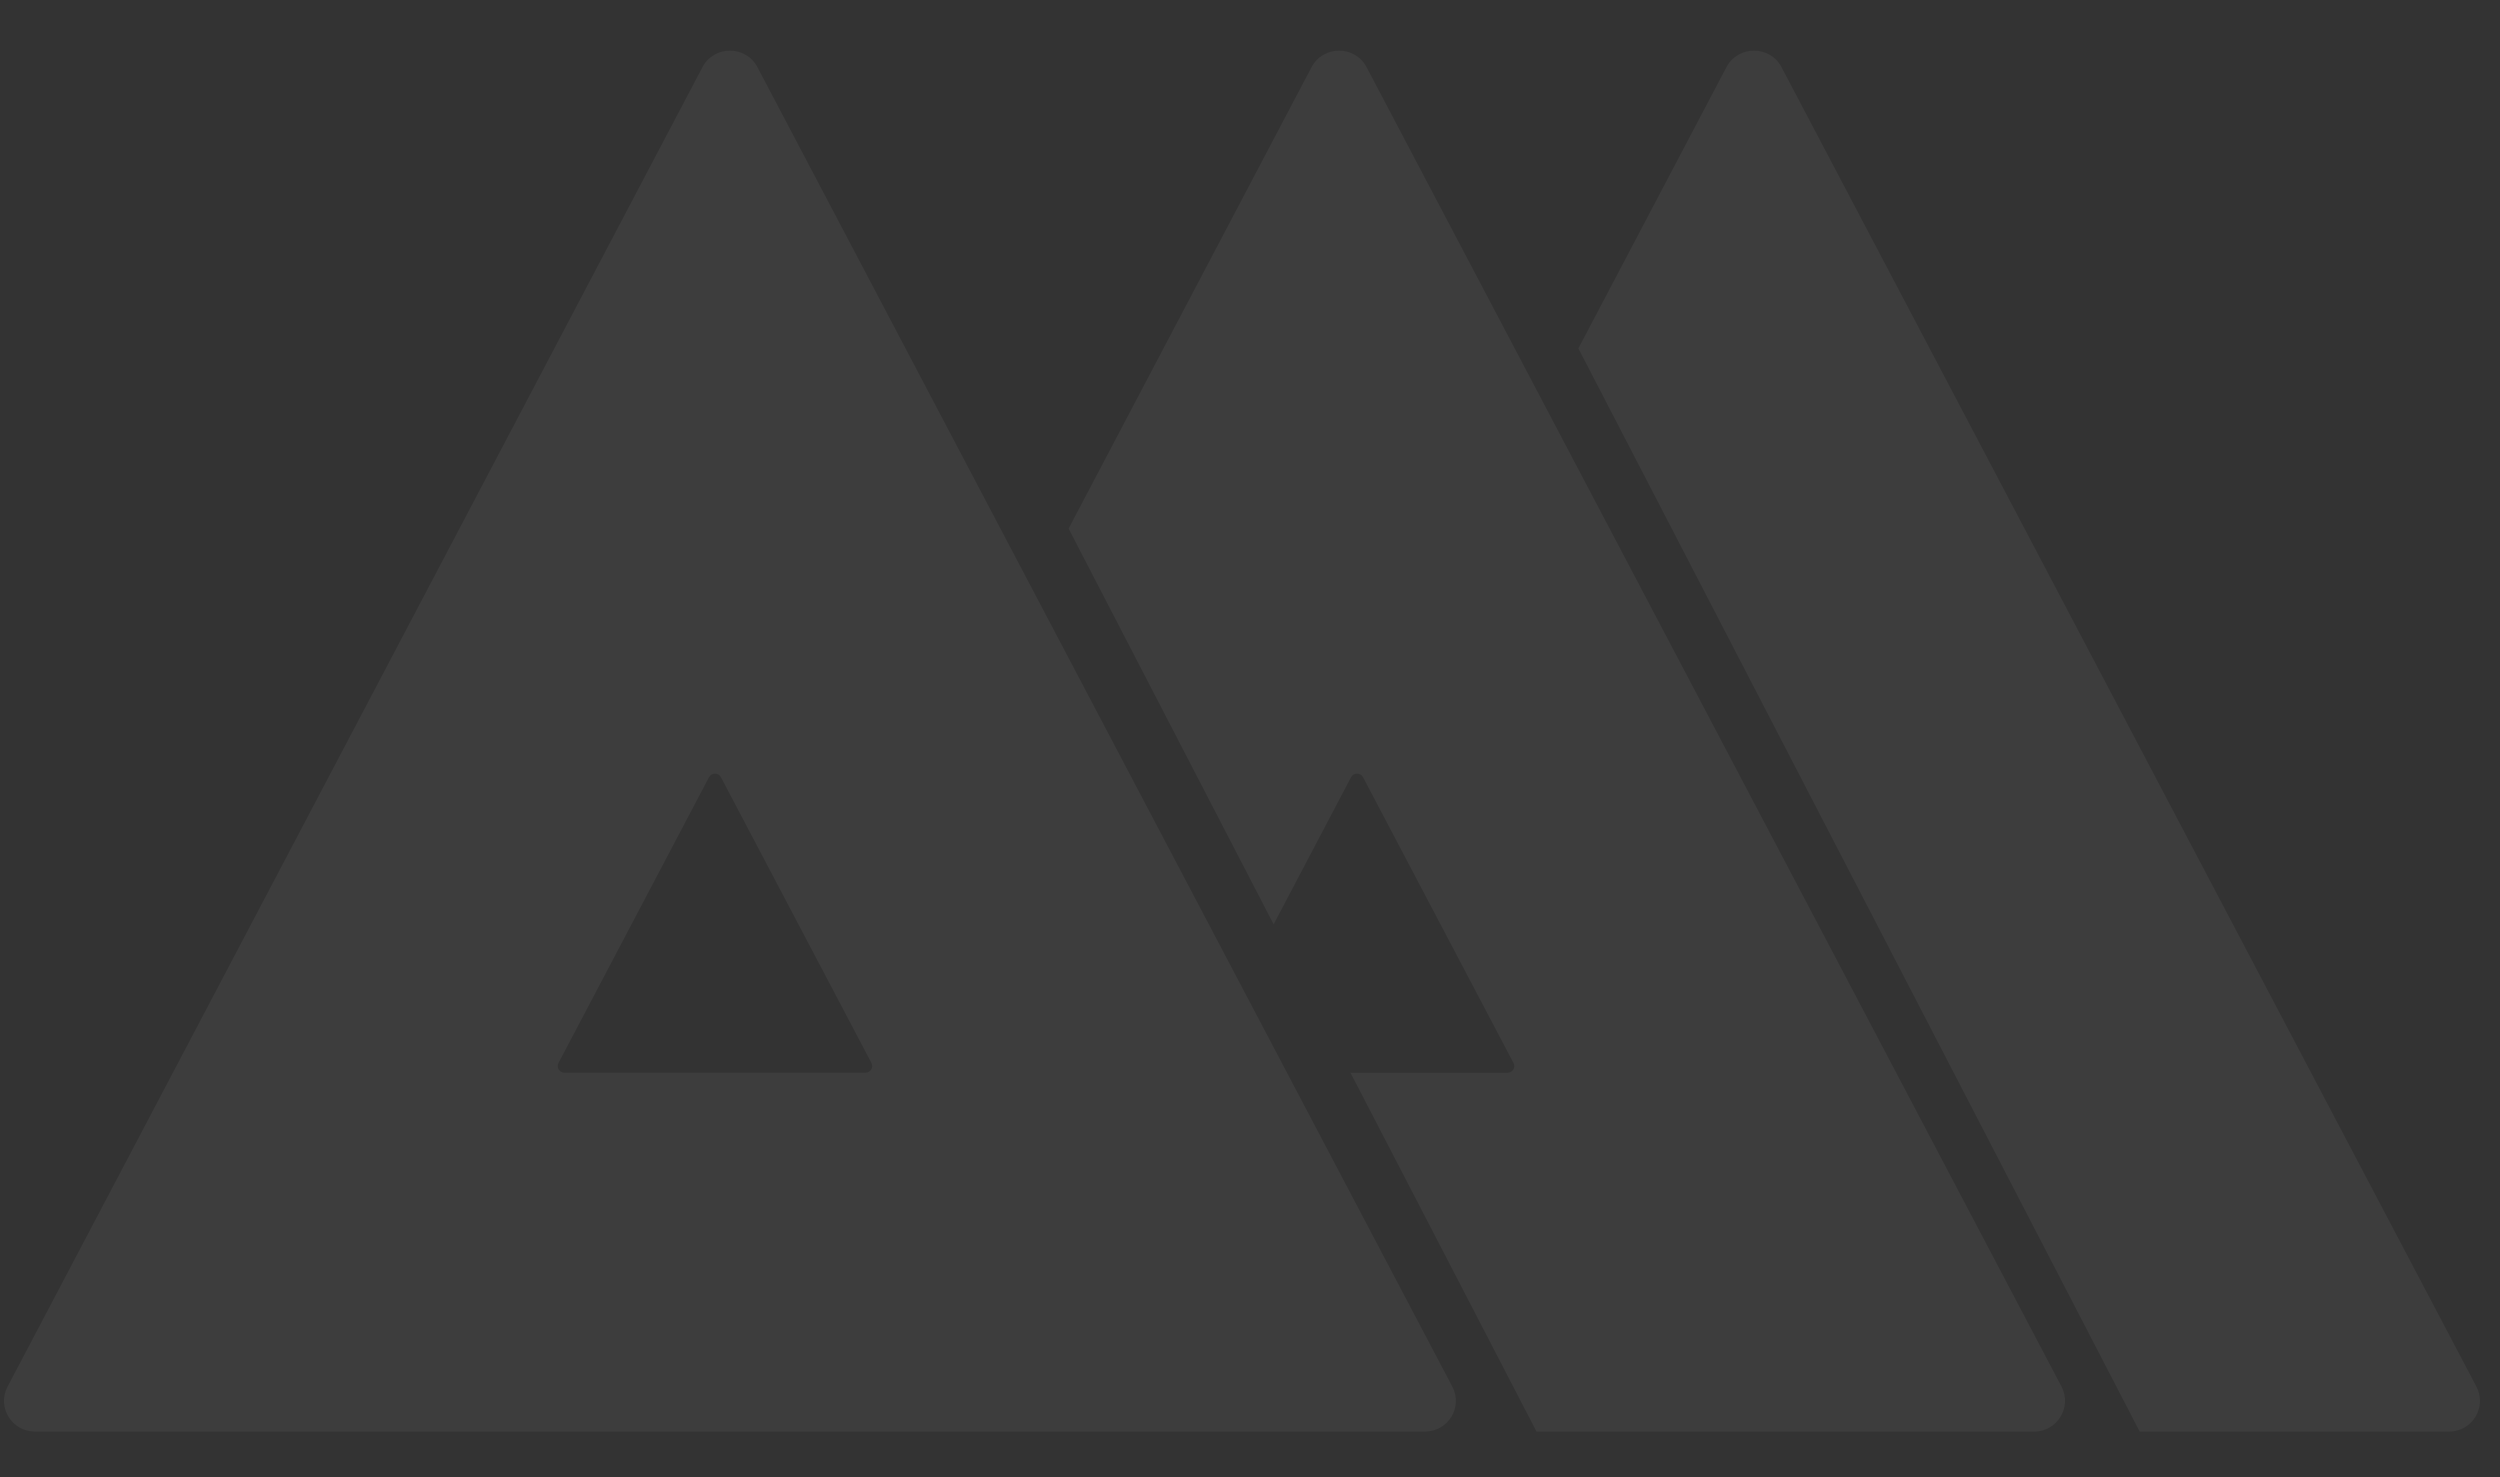 <?xml version="1.0" encoding="UTF-8" standalone="no"?>
<svg width="44px" height="26px" viewBox="0 0 44 26" version="1.1" xmlns="http://www.w3.org/2000/svg" xmlns:xlink="http://www.w3.org/1999/xlink" xmlns:sketch="http://www.bohemiancoding.com/sketch/ns">
    <rect x="0" y="0" width="44" height="26" fill="#333333" stroke="none"/>
    <!-- Generator: Sketch 3.1.1 (8761) - http://www.bohemiancoding.com/sketch -->
    <title>Monogramme Blaaast</title>
    <desc>Created with Sketch.</desc>
    <defs></defs>
    <g id="Welcome" stroke="none" stroke-width="1" fill="none" fill-rule="evenodd" sketch:type="MSPage" opacity="0.05">
        <g id="Mobile-Portrait" sketch:type="MSArtboardGroup" transform="translate(-11, -12)" fill="#FFFFFF">
            <g id="HEADER-3" sketch:type="MSLayerGroup" transform="translate(-560, 0)">
                <g id="NAVBAR" sketch:type="MSShapeGroup">
                    <g id="Monogramme-Blaaast" transform="translate(571, 13)">
                        <path d="M43.585,23.404 L31.355,0.182 C31.151,-0.206 30.59,-0.206 30.385,0.182 L27.779,5.132 L37.659,24.197 L43.101,24.197 C43.511,24.197 43.775,23.765 43.585,23.404" id="Fill-1"></path>
                        <path d="M36.283,23.404 L24.052,0.182 C23.848,-0.206 23.288,-0.206 23.083,0.182 L18.807,8.303 L22.416,15.269 L23.779,12.679 C23.823,12.596 23.945,12.596 23.989,12.679 L26.637,17.708 C26.679,17.787 26.622,17.88 26.533,17.88 L23.768,17.88 L27.043,24.197 L35.798,24.197 C36.208,24.197 36.472,23.765 36.283,23.404" id="Fill-2"></path>
                        <path d="M25.561,23.404 L13.331,0.182 C13.128,-0.206 12.567,-0.206 12.363,0.182 L0.133,23.404 C-0.058,23.765 0.206,24.196 0.617,24.196 L25.077,24.196 C25.488,24.196 25.752,23.765 25.561,23.404 M15.232,17.879 L9.935,17.879 C9.846,17.879 9.789,17.787 9.83,17.708 L12.479,12.679 C12.523,12.596 12.645,12.596 12.688,12.679 L15.337,17.708 C15.379,17.787 15.32,17.879 15.232,17.879" id="Fill-3"></path>
                    </g>
                </g>
            </g>
        </g>
    </g>
</svg>
